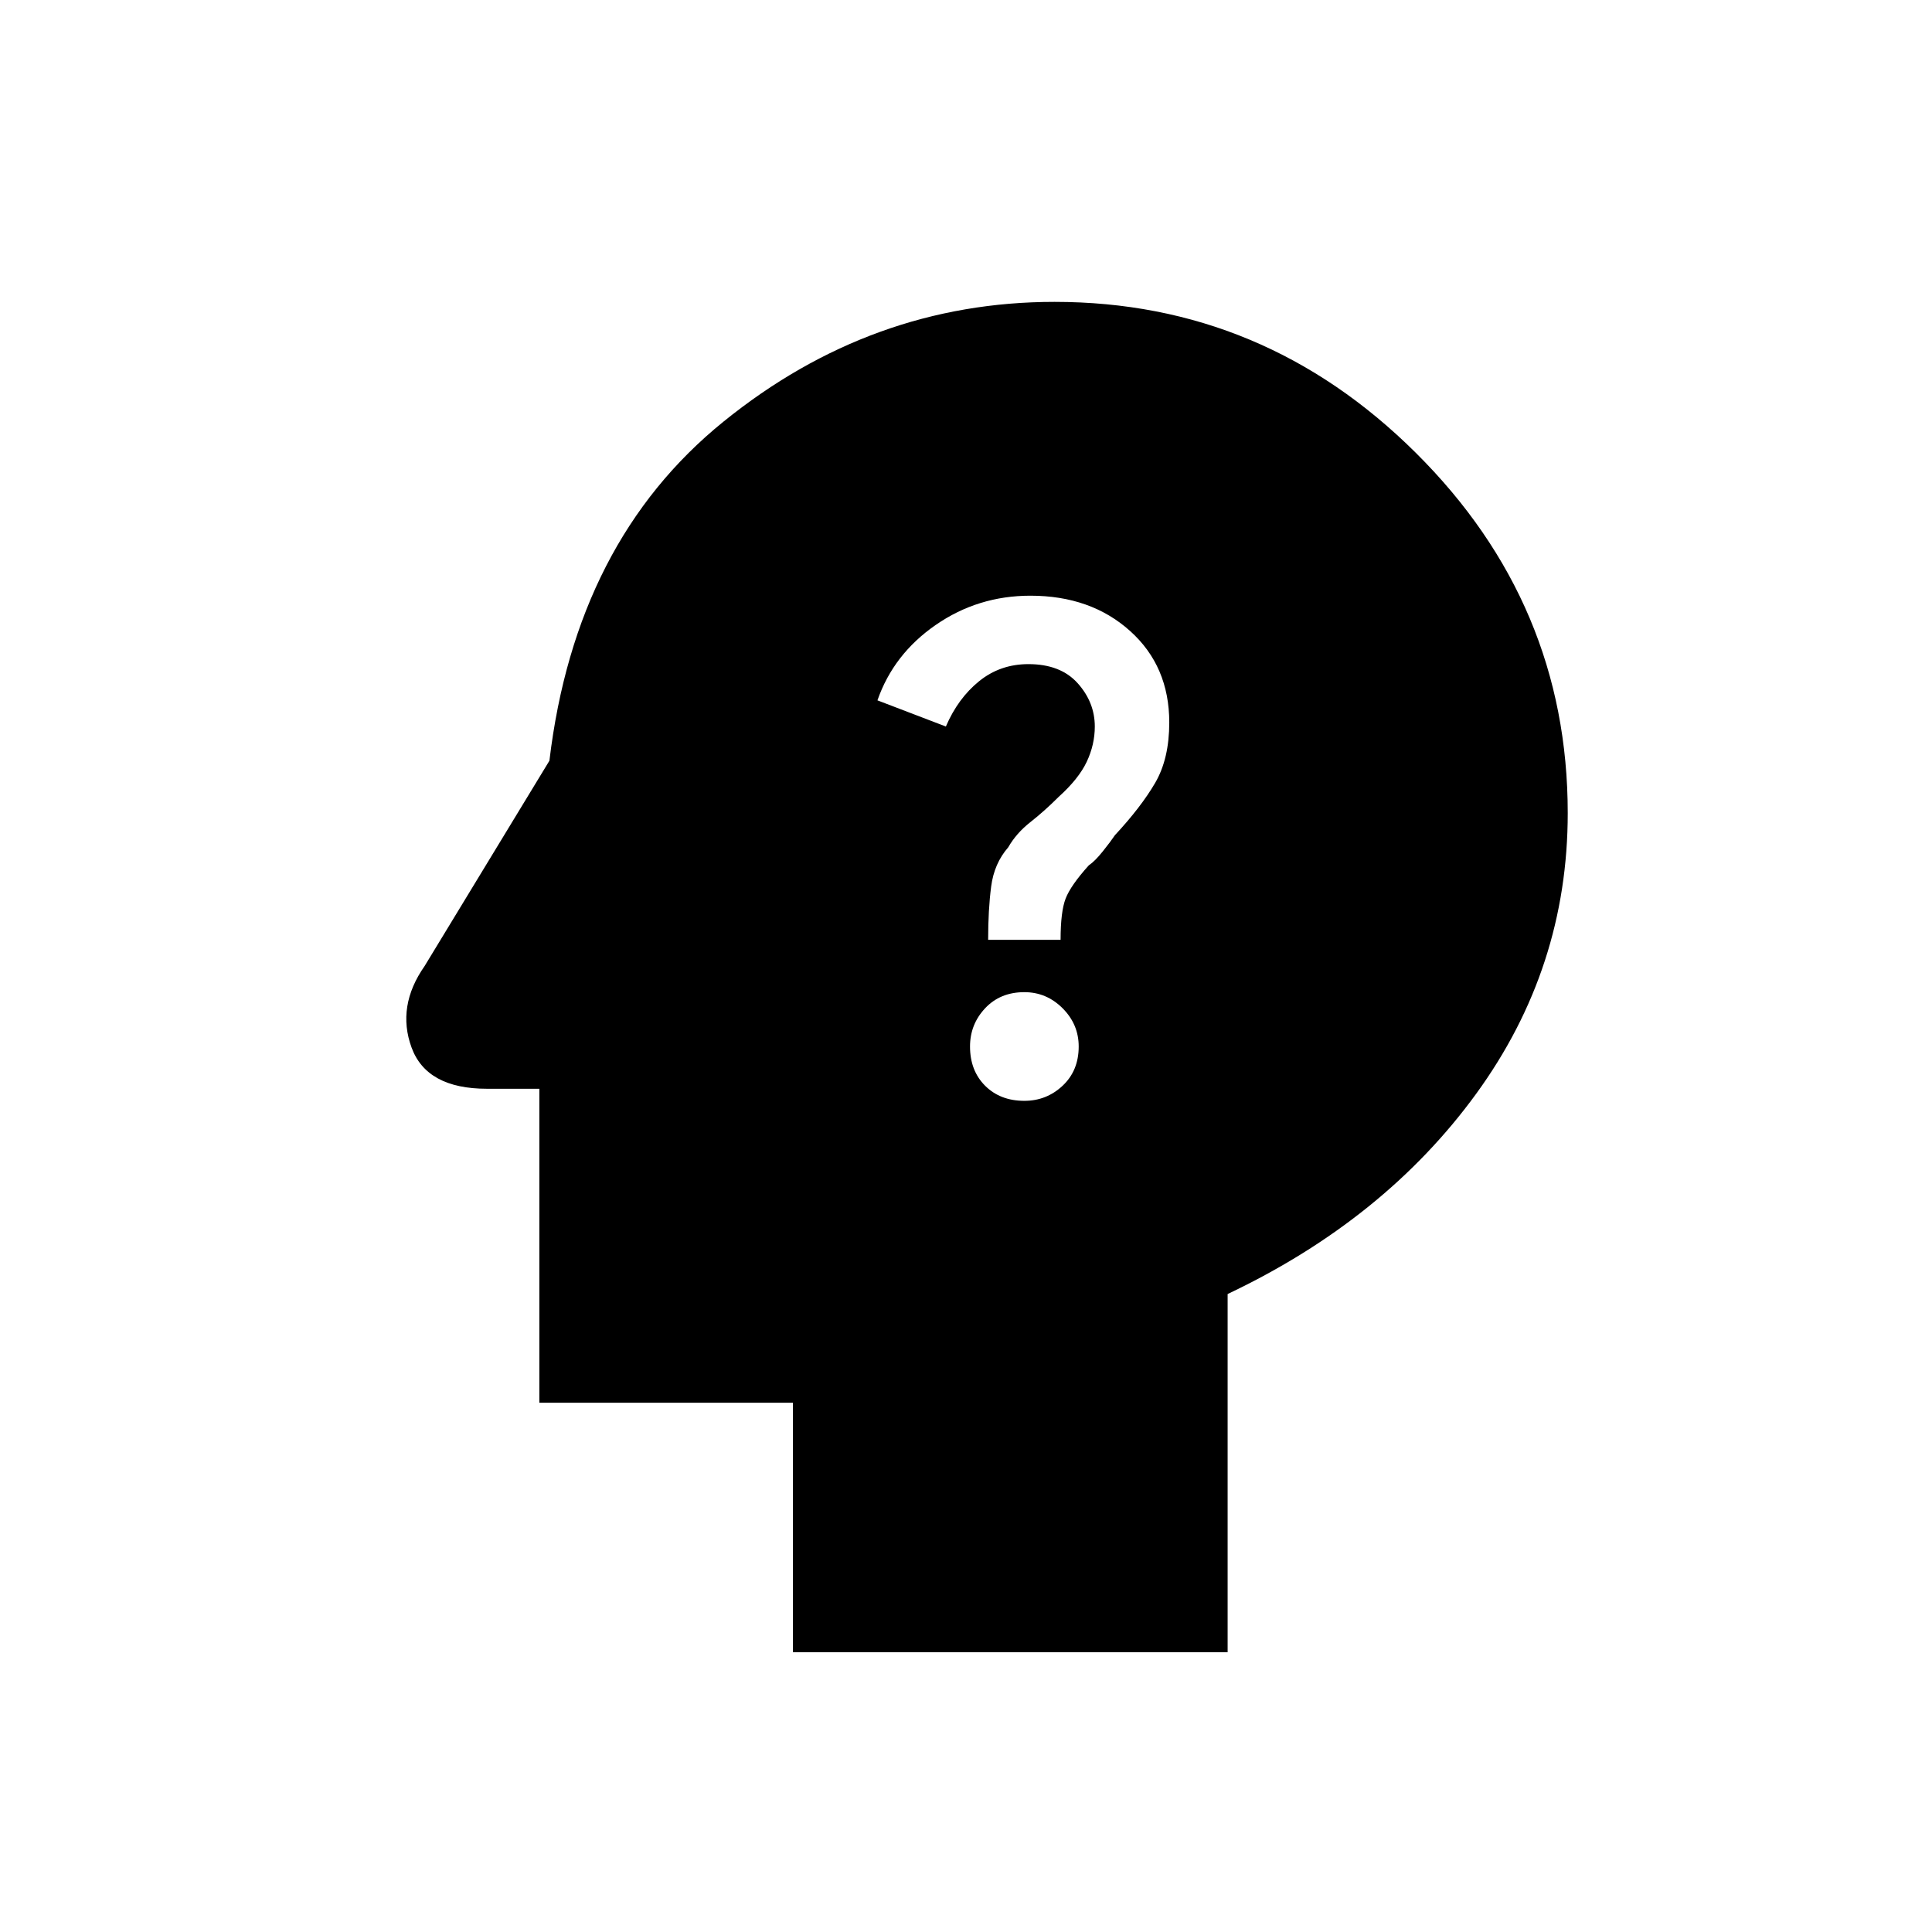 <svg xmlns="http://www.w3.org/2000/svg" height="48" width="48"><path d="M25.45 27.35q.55 0 .95-.375.4-.375.4-.975 0-.55-.4-.95-.4-.4-.95-.4-.6 0-.975.4T24.1 26q0 .6.375.975t.975.375Zm-.9-4h1.8q0-.7.125-1.025.125-.325.575-.825.15-.1.35-.35.2-.25.3-.4.65-.7 1-1.3.35-.6.35-1.5 0-1.4-.975-2.275T25.6 14.8q-1.3 0-2.35.725T21.8 17.4l1.7.65q.3-.7.825-1.125.525-.425 1.225-.425.8 0 1.225.475.425.475.425 1.075 0 .45-.2.875t-.7.875q-.35.35-.7.625t-.55.625q-.35.4-.425.975-.075.575-.075 1.325Zm-4.85 17.7v-6.2h-6.3v-7.8h-1.3q-1.5 0-1.875-1.025T10.55 24l3.1-5.1q.65-5.45 4.325-8.425Q21.65 7.5 26.2 7.5q5.2 0 8.975 3.75Q38.95 15 38.95 20.2q0 3.85-2.275 6.975Q34.4 30.3 30.5 32.15v8.9Z"/></svg>